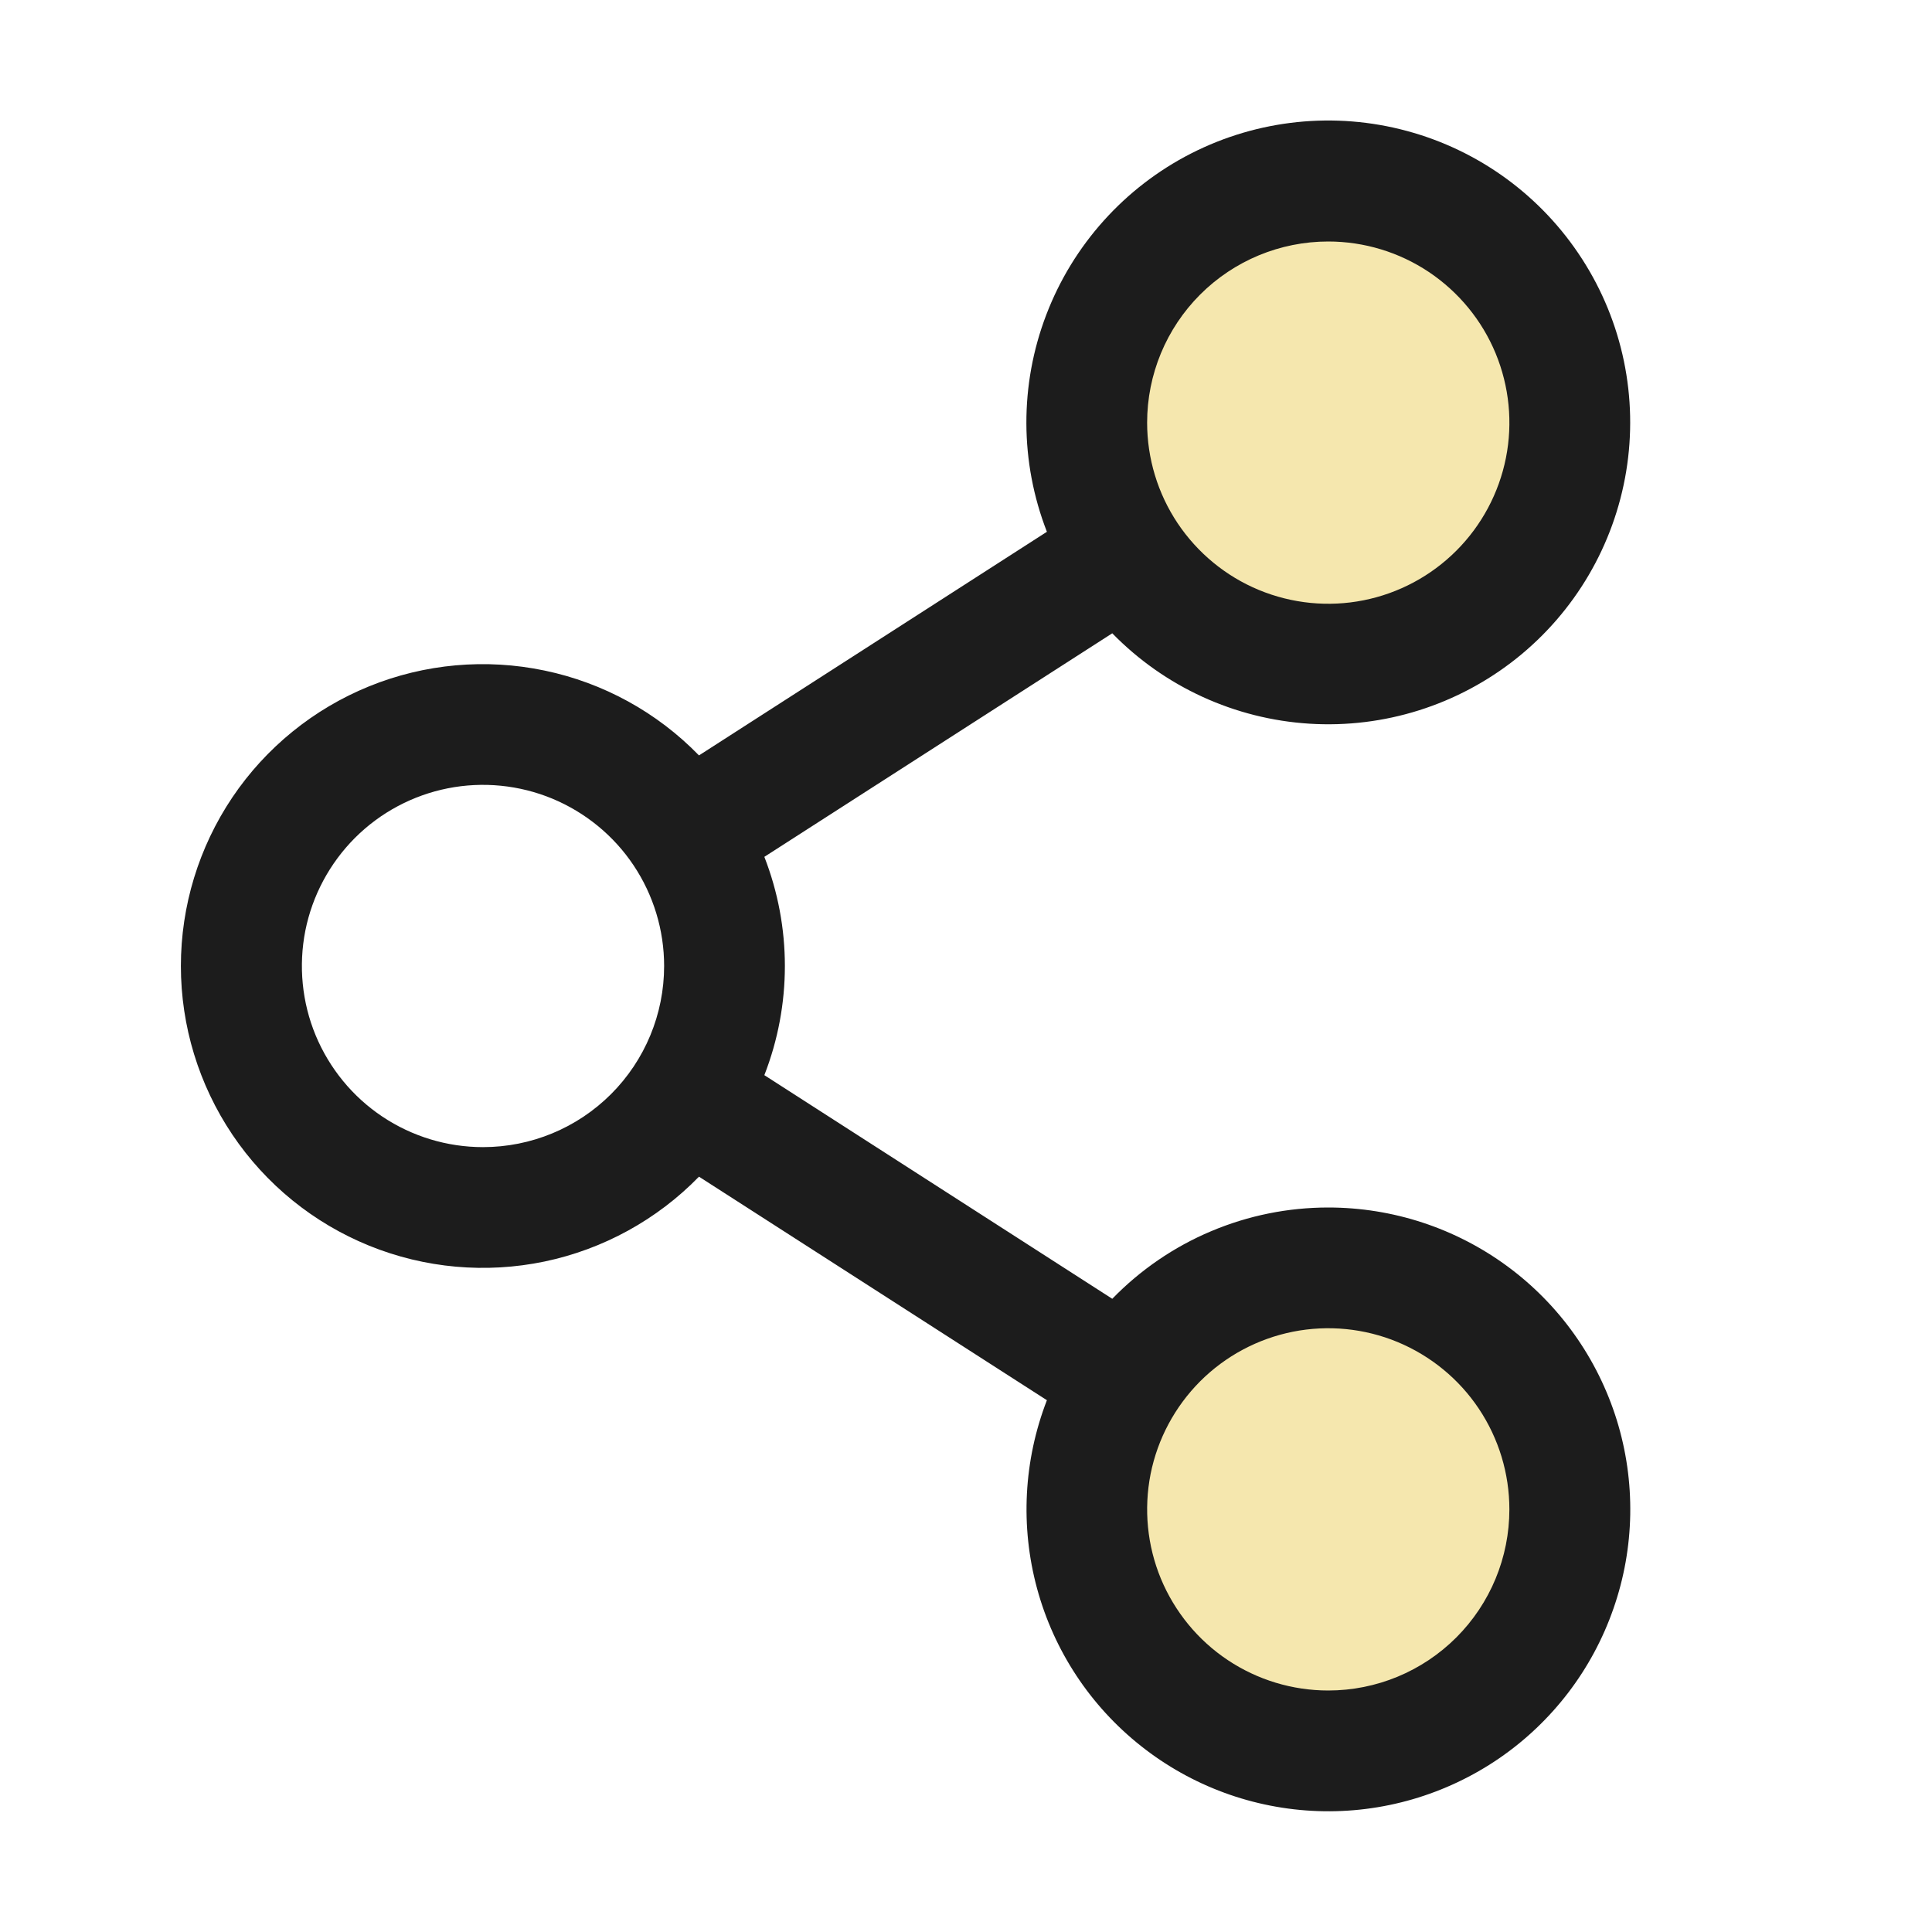 <svg width="24" height="24" viewBox="0 0 24 24" fill="none" xmlns="http://www.w3.org/2000/svg">
<path d="M19.5 18.75C19.5 19.343 19.324 19.923 18.994 20.417C18.665 20.91 18.196 21.295 17.648 21.522C17.1 21.749 16.497 21.808 15.915 21.692C15.333 21.577 14.798 21.291 14.379 20.871C13.959 20.452 13.673 19.917 13.558 19.335C13.442 18.753 13.501 18.15 13.728 17.602C13.955 17.054 14.34 16.585 14.833 16.256C15.327 15.926 15.907 15.75 16.5 15.75C17.296 15.75 18.059 16.066 18.621 16.629C19.184 17.191 19.5 17.954 19.5 18.75ZM16.5 8.25C17.093 8.25 17.673 8.074 18.167 7.744C18.66 7.415 19.045 6.946 19.272 6.398C19.499 5.85 19.558 5.247 19.442 4.665C19.327 4.083 19.041 3.548 18.621 3.129C18.202 2.709 17.667 2.423 17.085 2.308C16.503 2.192 15.9 2.251 15.352 2.478C14.804 2.705 14.335 3.09 14.006 3.583C13.676 4.077 13.5 4.657 13.5 5.25C13.5 6.046 13.816 6.809 14.379 7.371C14.941 7.934 15.704 8.25 16.5 8.25Z" fill="#F5E7AE"/>
<path d="M16.5 15C16 15 15.505 15.1 15.044 15.295C14.583 15.489 14.166 15.775 13.817 16.134L9.495 13.356C9.835 12.484 9.835 11.516 9.495 10.644L13.817 7.867C14.466 8.532 15.339 8.932 16.267 8.99C17.194 9.048 18.11 8.759 18.837 8.18C19.564 7.601 20.05 6.773 20.201 5.856C20.352 4.939 20.157 3.998 19.653 3.217C19.15 2.436 18.375 1.869 17.478 1.627C16.581 1.384 15.625 1.484 14.797 1.906C13.97 2.328 13.328 3.043 12.997 3.911C12.665 4.779 12.668 5.74 13.005 6.606L8.683 9.384C8.163 8.849 7.495 8.482 6.765 8.33C6.035 8.177 5.276 8.245 4.585 8.526C3.894 8.807 3.302 9.288 2.886 9.906C2.47 10.525 2.247 11.254 2.247 12C2.247 12.746 2.47 13.475 2.886 14.094C3.302 14.713 3.894 15.193 4.585 15.474C5.276 15.755 6.035 15.823 6.765 15.671C7.495 15.518 8.163 15.151 8.683 14.617L13.005 17.394C12.716 18.141 12.673 18.961 12.883 19.734C13.093 20.507 13.545 21.192 14.173 21.689C14.801 22.187 15.571 22.47 16.372 22.498C17.172 22.526 17.96 22.296 18.621 21.844C19.282 21.391 19.78 20.739 20.043 19.982C20.307 19.226 20.321 18.405 20.084 17.64C19.846 16.875 19.371 16.206 18.726 15.731C18.081 15.256 17.301 15 16.5 15ZM16.5 3C16.945 3 17.38 3.132 17.75 3.379C18.12 3.627 18.409 3.978 18.579 4.389C18.749 4.8 18.794 5.253 18.707 5.689C18.62 6.125 18.406 6.526 18.091 6.841C17.776 7.156 17.376 7.37 16.939 7.457C16.503 7.544 16.05 7.499 15.639 7.329C15.228 7.159 14.877 6.87 14.629 6.5C14.382 6.13 14.25 5.695 14.25 5.25C14.25 4.653 14.487 4.081 14.909 3.659C15.331 3.237 15.903 3 16.5 3ZM6 14.25C5.555 14.25 5.12 14.118 4.75 13.871C4.38 13.624 4.092 13.272 3.921 12.861C3.751 12.45 3.707 11.998 3.793 11.561C3.88 11.125 4.095 10.724 4.409 10.409C4.724 10.094 5.125 9.88 5.561 9.793C5.998 9.706 6.45 9.751 6.861 9.921C7.272 10.092 7.624 10.38 7.871 10.75C8.118 11.12 8.25 11.555 8.25 12C8.25 12.597 8.013 13.169 7.591 13.591C7.169 14.013 6.597 14.25 6 14.25ZM16.5 21C16.055 21 15.62 20.868 15.25 20.621C14.88 20.374 14.592 20.022 14.421 19.611C14.251 19.2 14.207 18.748 14.293 18.311C14.38 17.875 14.595 17.474 14.909 17.159C15.224 16.844 15.625 16.63 16.061 16.543C16.498 16.456 16.95 16.501 17.361 16.671C17.772 16.842 18.124 17.13 18.371 17.5C18.618 17.87 18.75 18.305 18.75 18.75C18.75 19.347 18.513 19.919 18.091 20.341C17.669 20.763 17.097 21 16.5 21Z" fill="#1C1C1C"/>
</svg>
